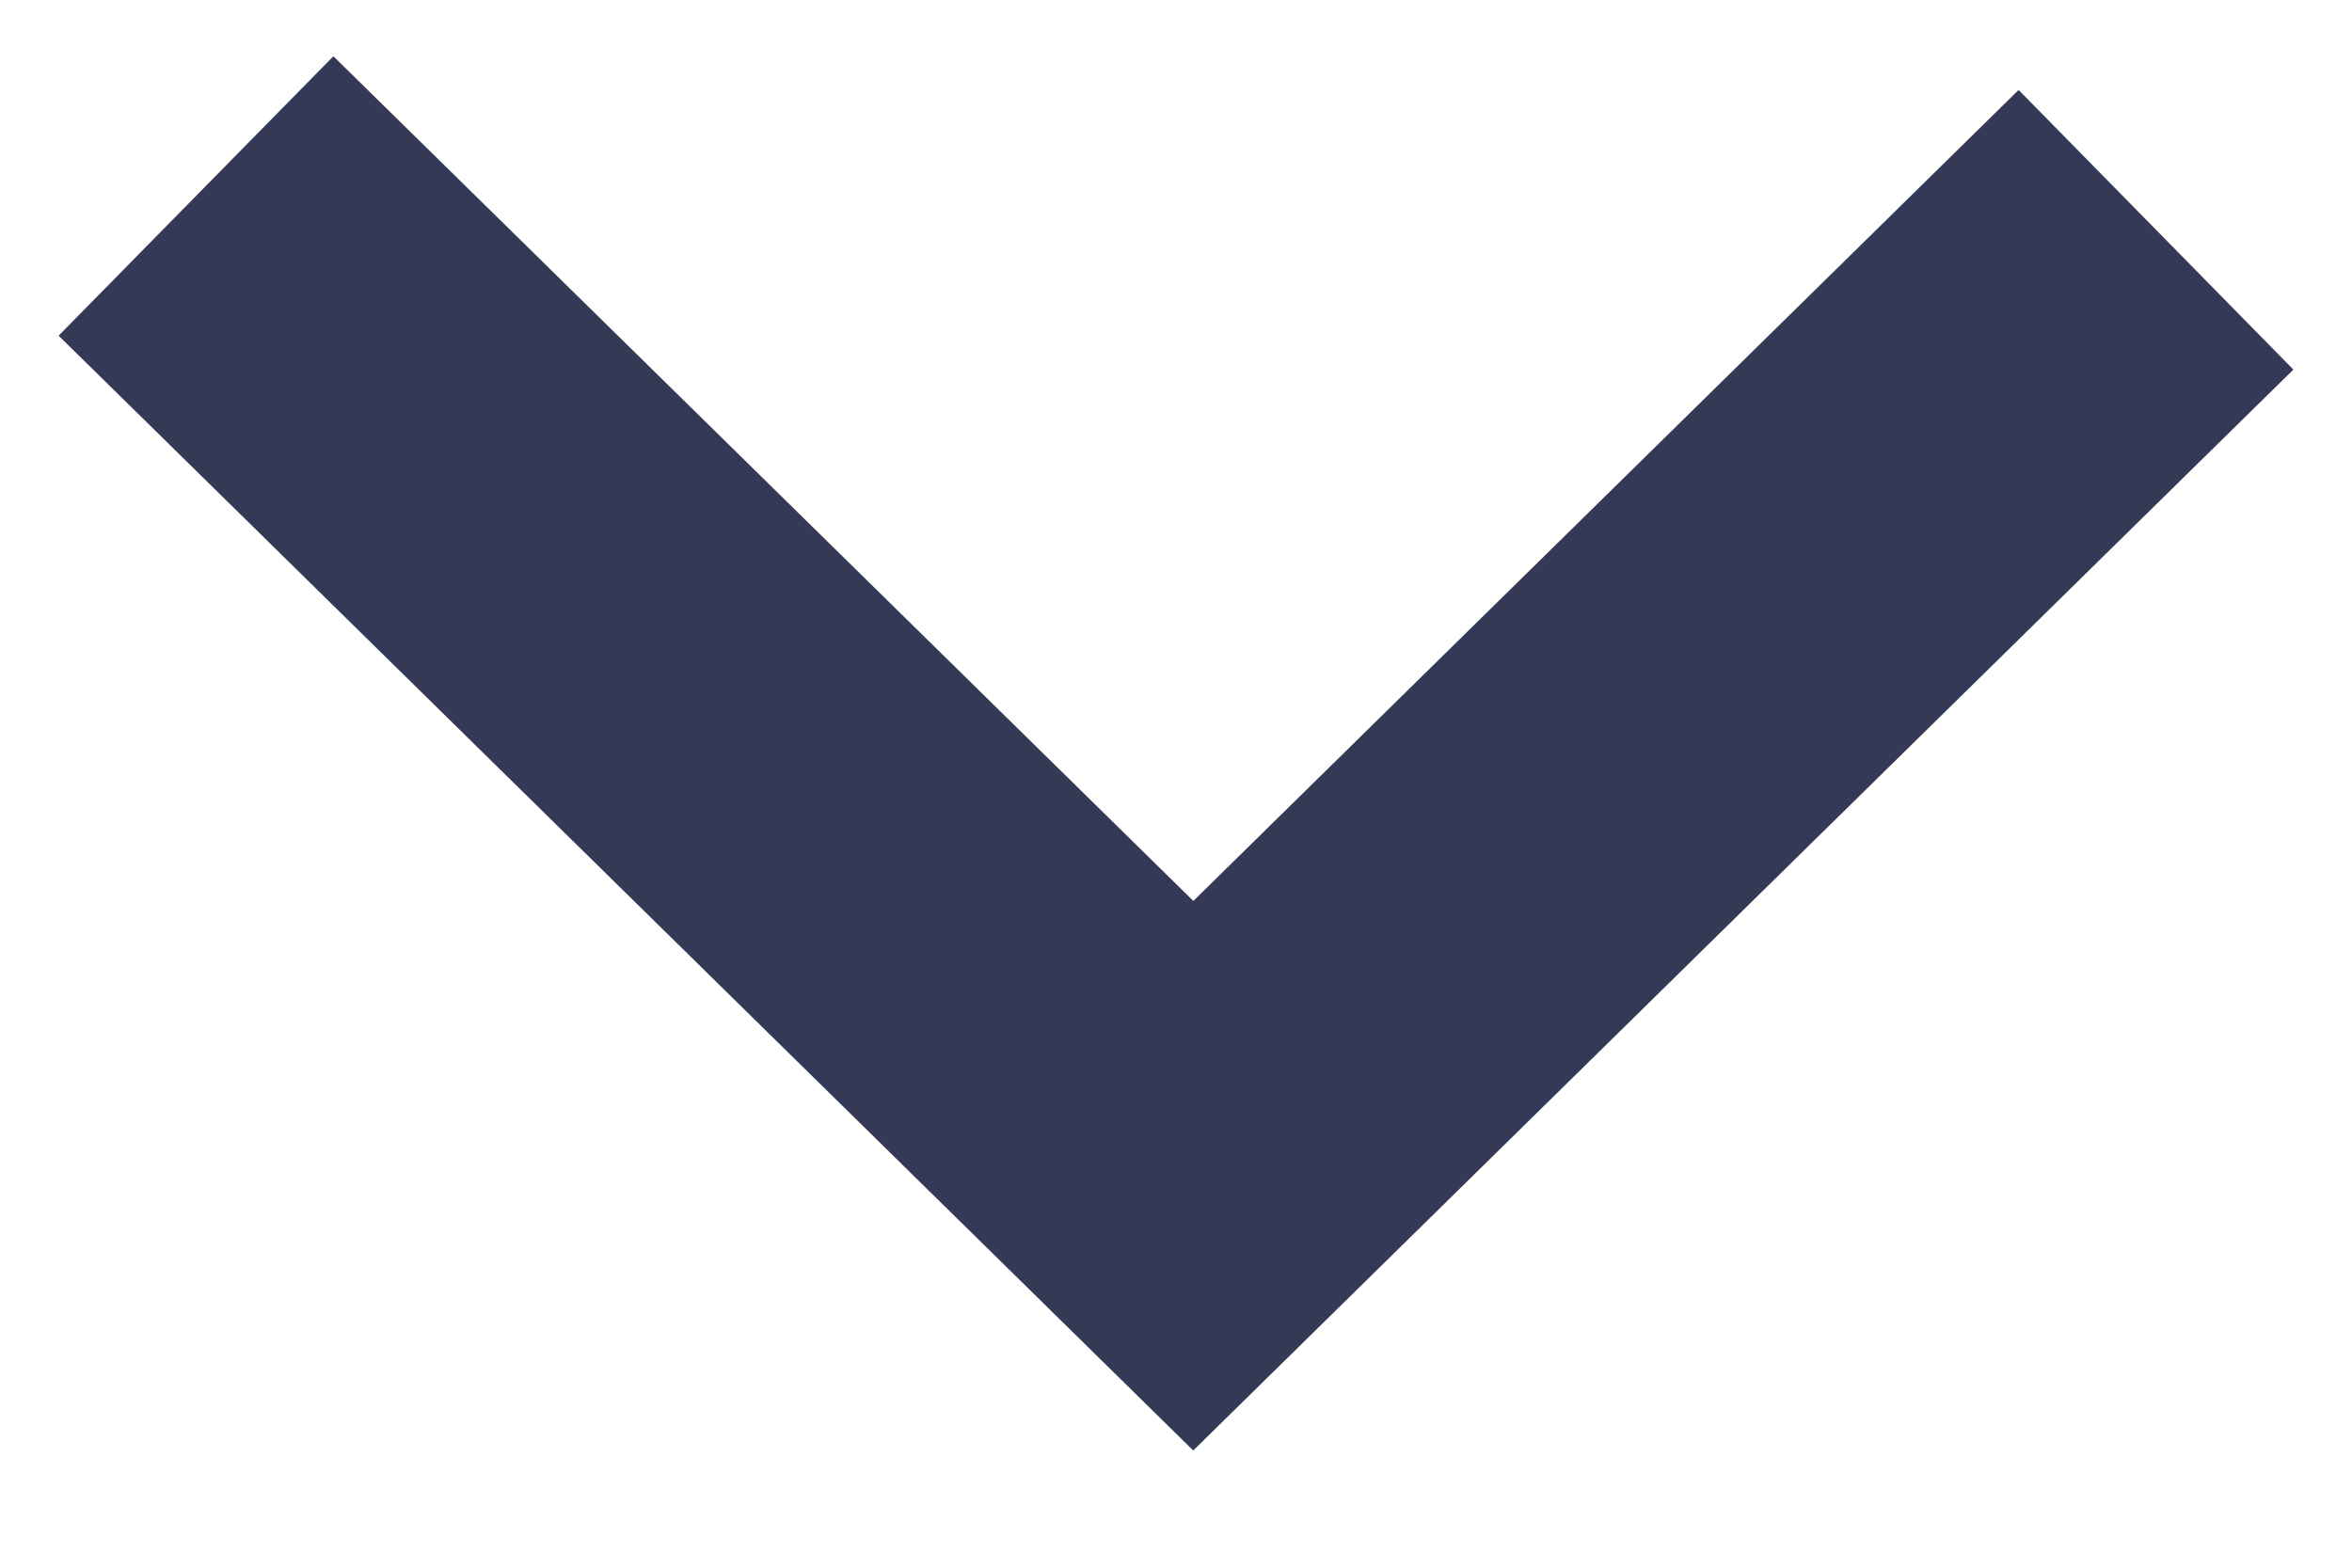 <svg width="12" height="8" fill="none" xmlns="http://www.w3.org/2000/svg"><path fill-rule="evenodd" clip-rule="evenodd" d="M6.088 4.598L10.299.459l1.402 1.427-5.613 5.516L.299 1.713 1.701.287l4.387 4.31z" fill="#343A56"/></svg>